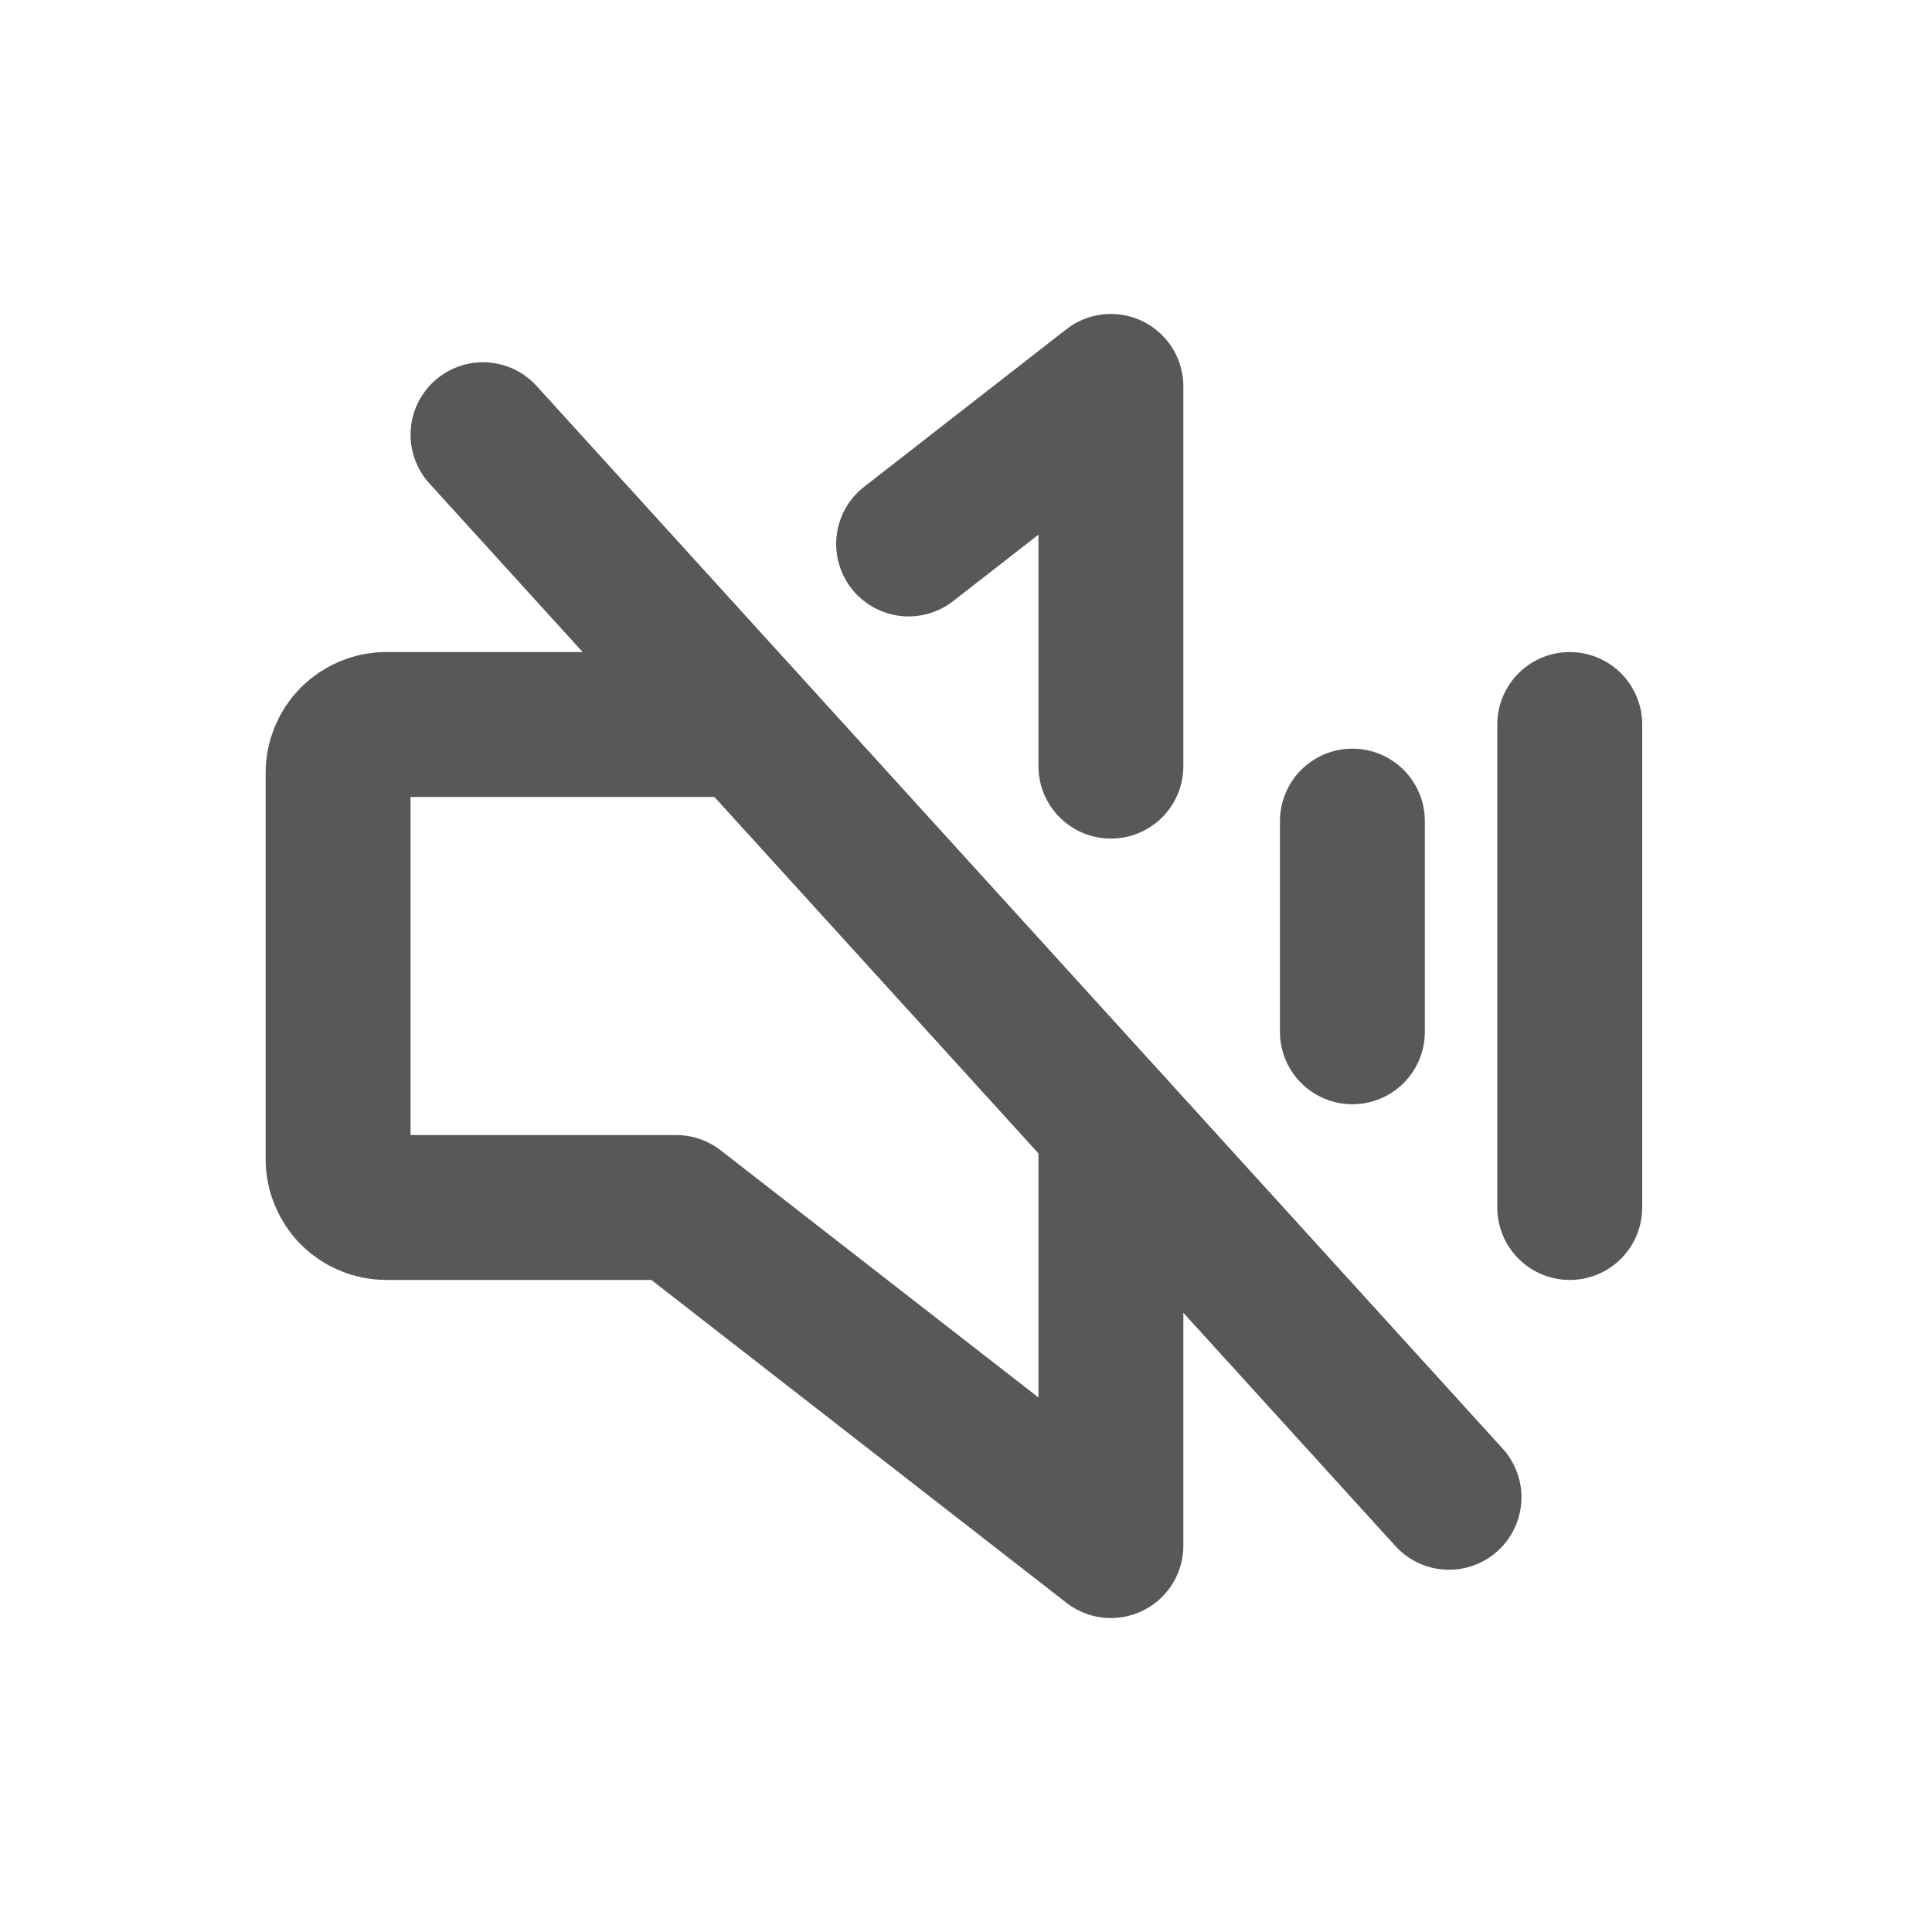 <svg width="20" height="20" viewBox="0 0 20 20" fill="none" xmlns="http://www.w3.org/2000/svg">
<path d="M16.25 7.5V12.5" stroke="#595858" stroke-width="1.5" stroke-linecap="round" stroke-linejoin="round"/>
<path d="M5 4.5L15 15.5" stroke="#595858" stroke-width="1.5" stroke-linecap="round" stroke-linejoin="round"/>
<path d="M11.5 11.65V16L7 12.5H4C3.867 12.5 3.74 12.447 3.646 12.354C3.553 12.26 3.5 12.133 3.5 12V8C3.5 7.867 3.553 7.74 3.646 7.646C3.74 7.553 3.867 7.5 4 7.5H7.725" stroke="#595858" stroke-width="1.5" stroke-linecap="round" stroke-linejoin="round"/>
<path d="M9.406 5.631L11.5 4V7.931" stroke="#595858" stroke-width="1.5" stroke-linecap="round" stroke-linejoin="round"/>
<path d="M14 8.5V10.681" stroke="#595858" stroke-width="1.5" stroke-linecap="round" stroke-linejoin="round"/>
</svg>
